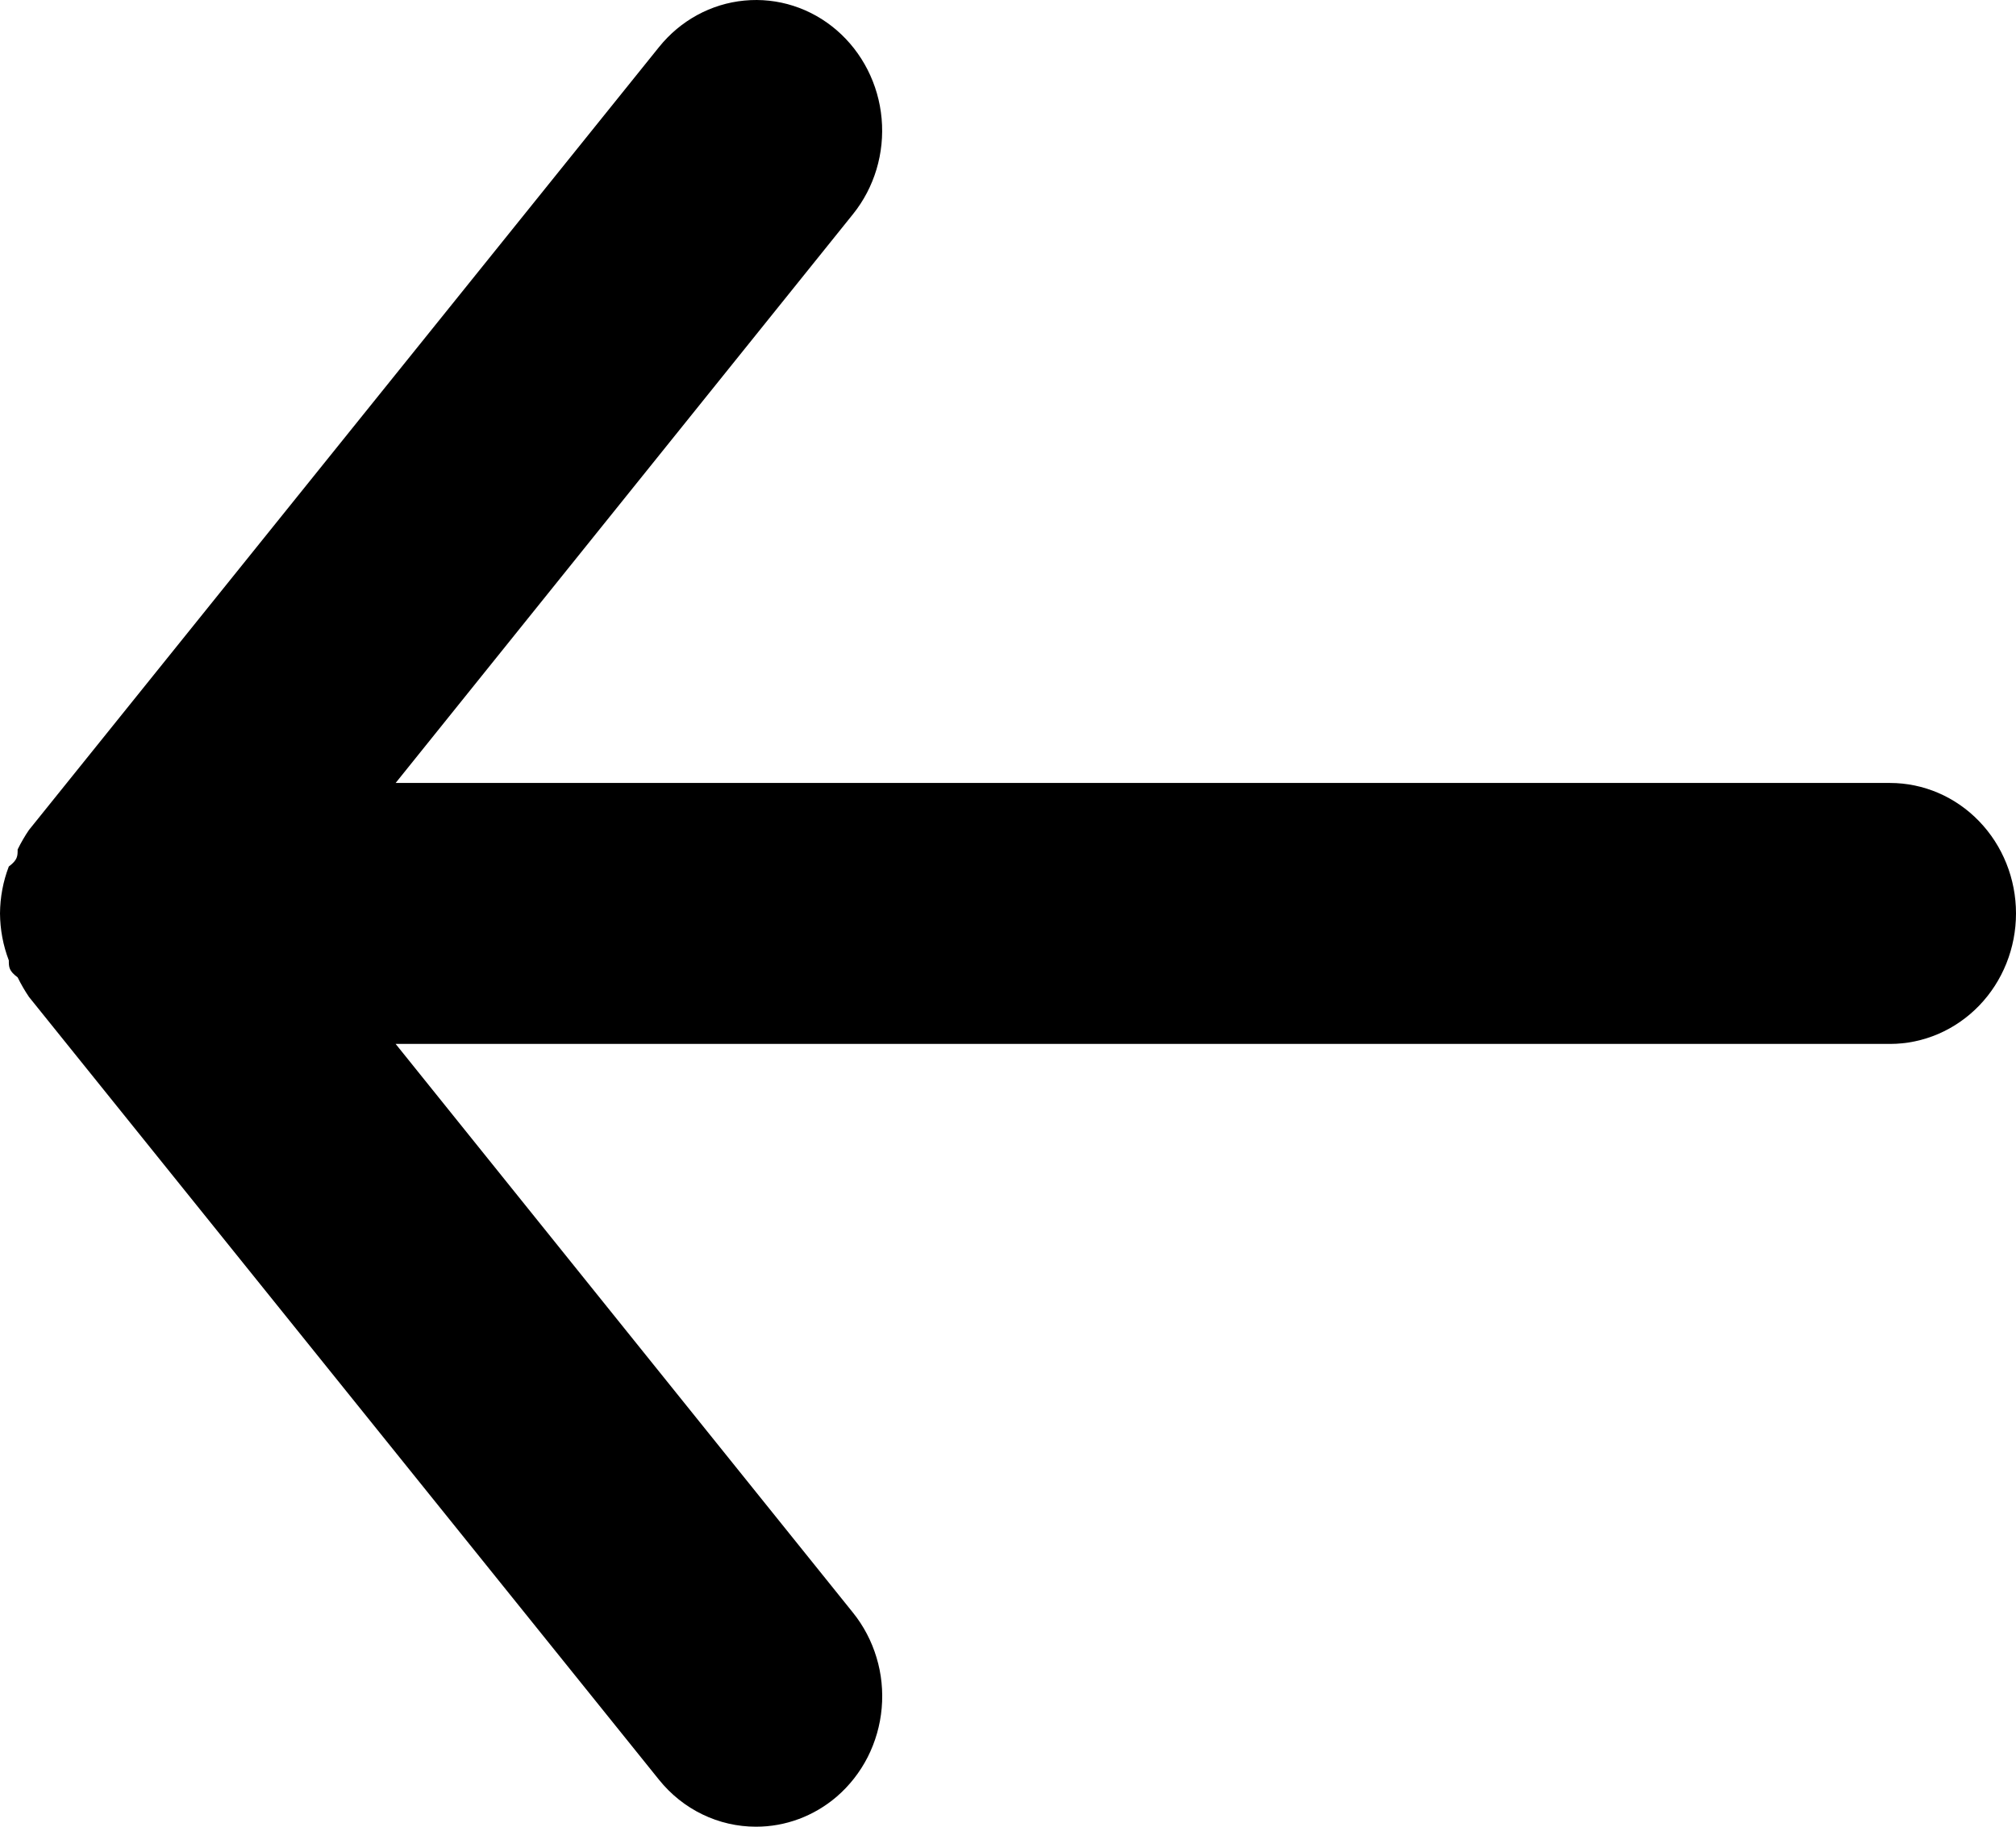 <svg width="32" height="29" viewBox="0 0 32 29" fill="none" xmlns="http://www.w3.org/2000/svg">
<path d="M30 12.43H6.28L13.54 3.399C13.88 2.976 14.043 2.431 13.994 1.883C13.945 1.336 13.688 0.831 13.28 0.479C12.872 0.127 12.345 -0.042 11.816 0.009C11.287 0.059 10.8 0.325 10.46 0.748L0.46 13.176C0.393 13.274 0.333 13.378 0.28 13.486C0.28 13.59 0.28 13.652 0.14 13.756C0.049 13.993 0.002 14.246 0 14.501C0.002 14.757 0.049 15.009 0.14 15.247C0.14 15.351 0.14 15.413 0.28 15.516C0.333 15.624 0.393 15.728 0.46 15.827L10.46 28.254C10.648 28.488 10.883 28.676 11.15 28.805C11.416 28.934 11.706 29 12 29C12.467 29.001 12.92 28.832 13.28 28.524C13.482 28.35 13.65 28.136 13.773 27.895C13.895 27.654 13.971 27.39 13.995 27.119C14.019 26.848 13.992 26.574 13.913 26.314C13.835 26.054 13.708 25.812 13.54 25.603L6.28 16.573H30C30.53 16.573 31.039 16.354 31.414 15.966C31.789 15.578 32 15.051 32 14.501C32 13.952 31.789 13.425 31.414 13.037C31.039 12.648 30.53 12.43 30 12.43Z" fill="black"/>
</svg>
